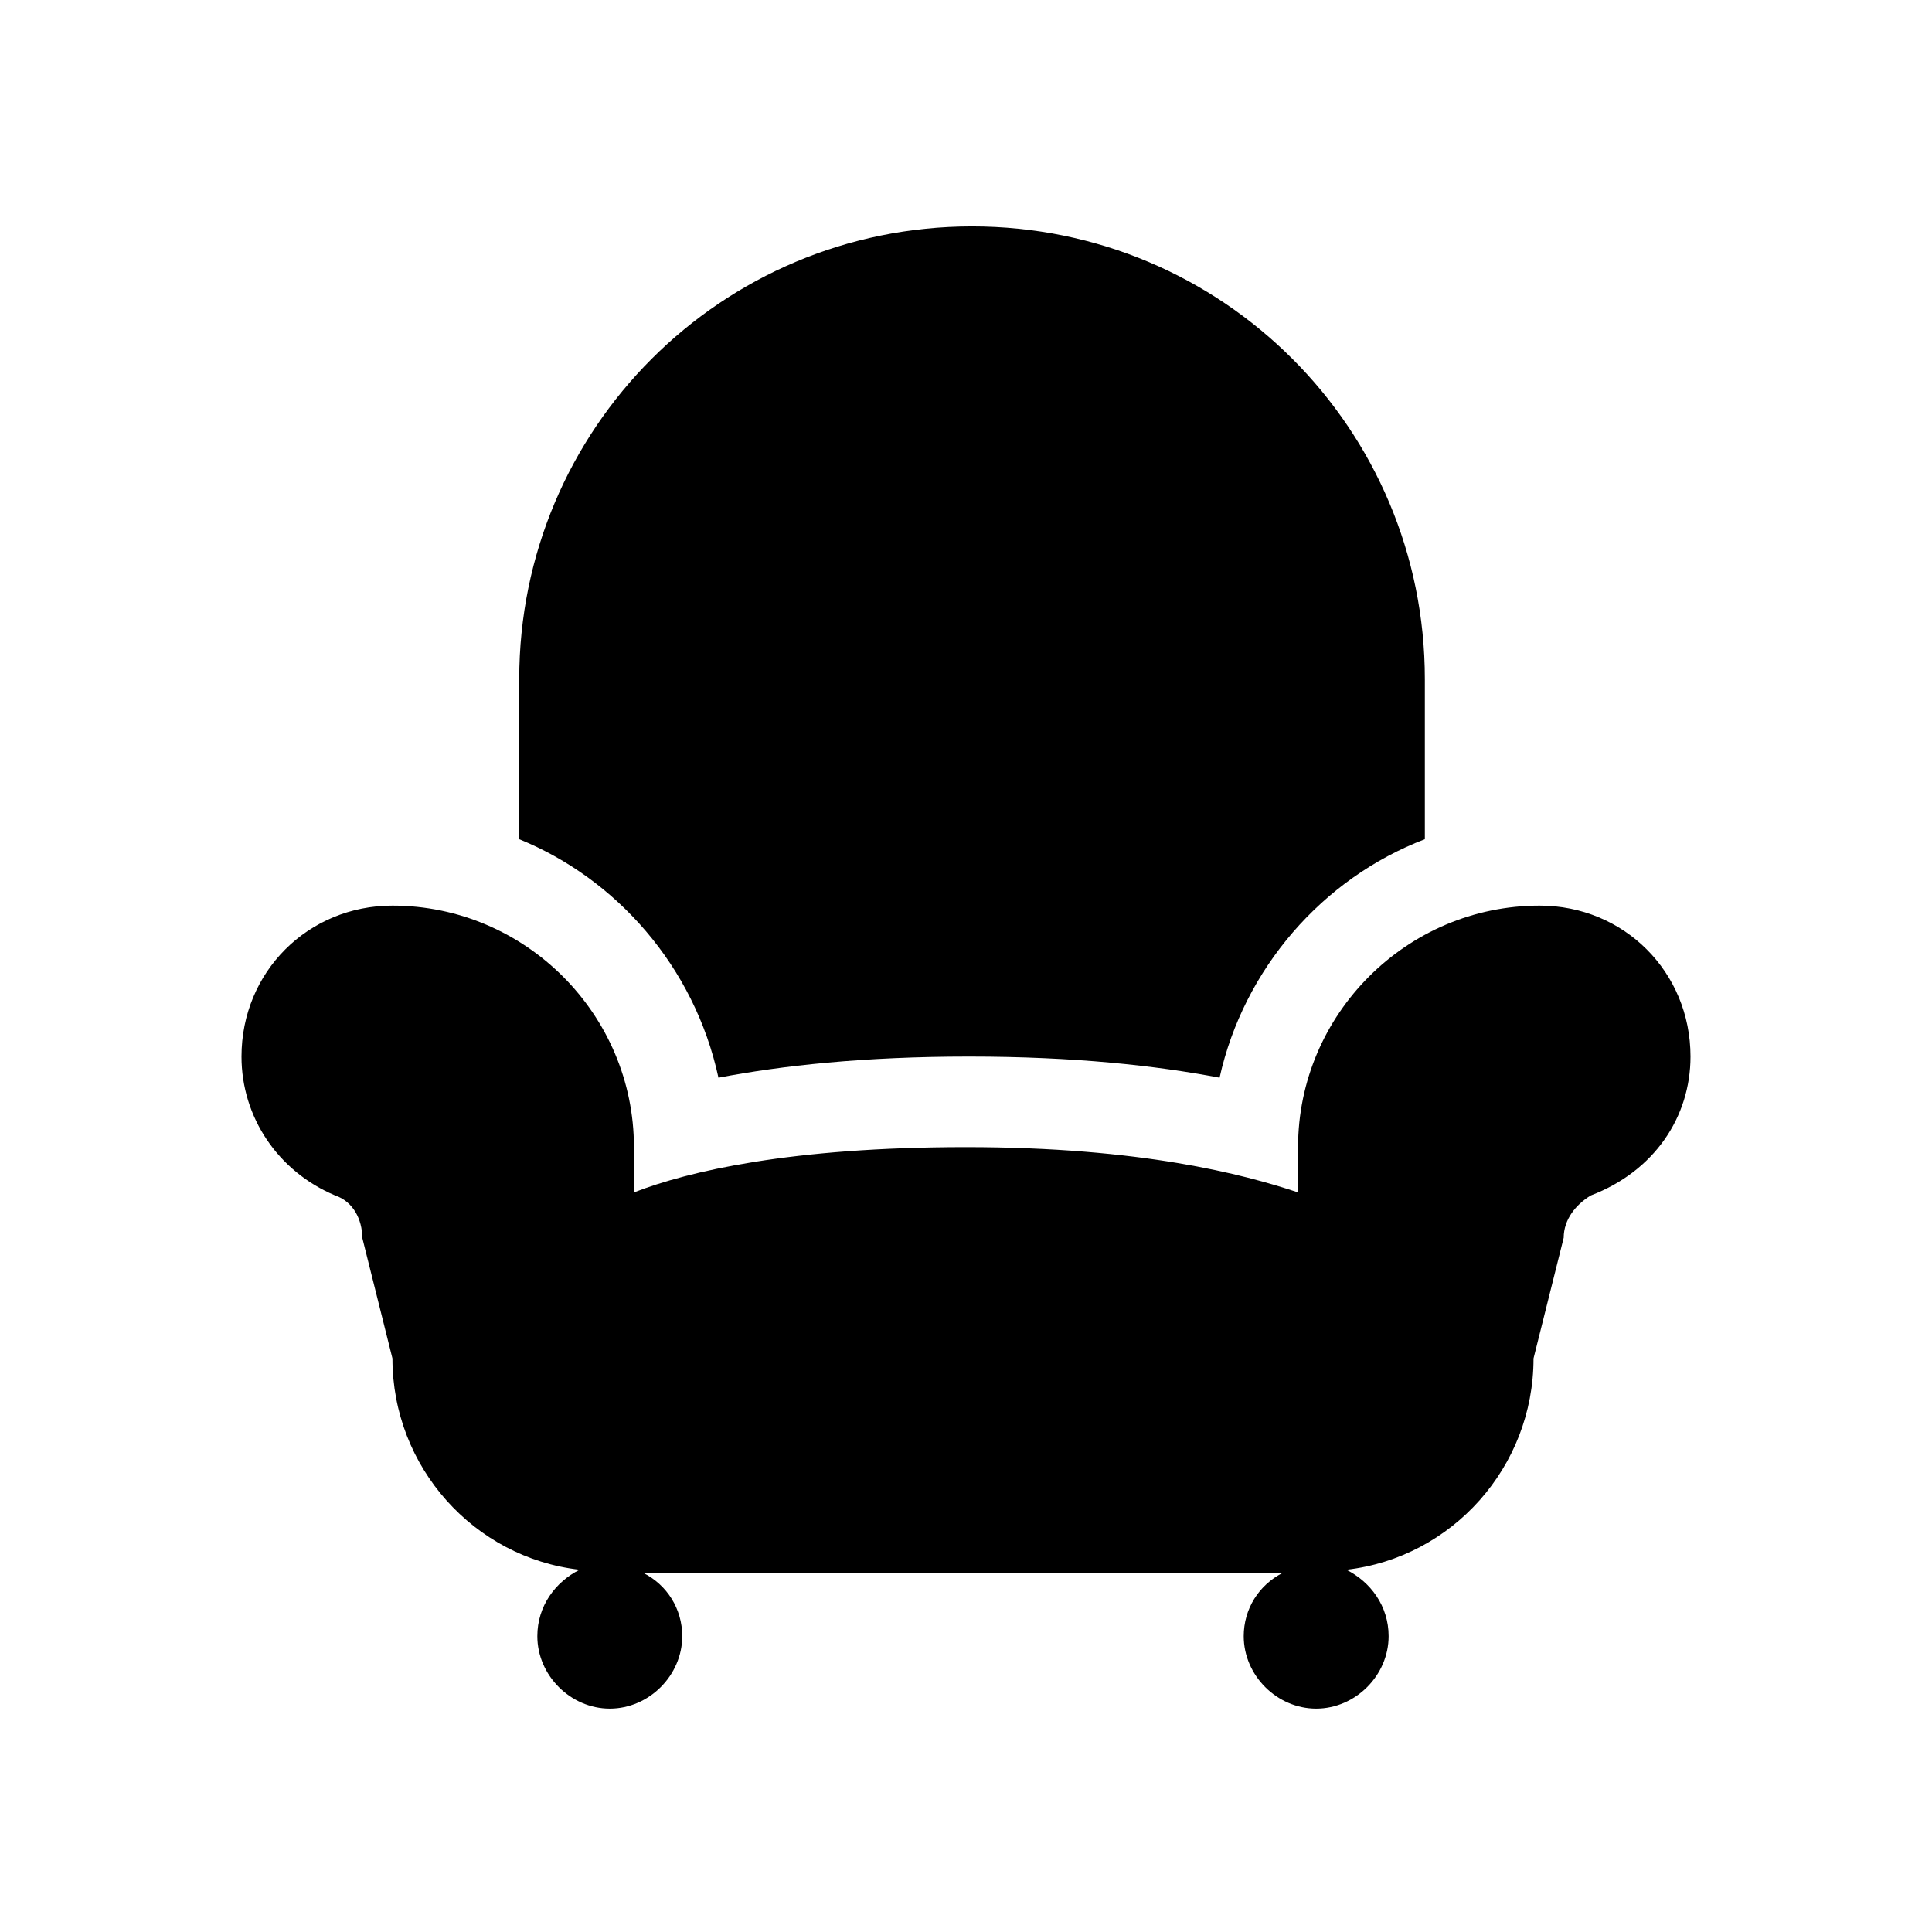 <?xml version="1.0" encoding="utf-8"?>
<!-- Generator: Adobe Illustrator 23.0.0, SVG Export Plug-In . SVG Version: 6.00 Build 0)  -->
<svg version="1.1" id="Layer_1" xmlns="http://www.w3.org/2000/svg" xmlns:xlink="http://www.w3.org/1999/xlink" x="0px" y="0px"
	 viewBox="0 0 64 64" style="enable-background:new 0 0 64 64;" xml:space="preserve">
<g>
	<path d="M51,30c-4.4,0-8,3.6-8,8v1.5c-1.8-0.6-5.2-1.5-11-1.5s-9.2,0.8-11,1.5V38c0-4.4-3.6-8-8-8c-2.8,0-5,2.2-5,5
		c0,2,1.2,3.8,3.1,4.6c0.6,0.2,0.9,0.8,0.9,1.4l1,4c0,3.6,2.7,6.6,6.2,7c-0.8,0.4-1.4,1.2-1.4,2.2c0,1.3,1.1,2.4,2.4,2.4
		s2.4-1.1,2.4-2.4c0-0.9-0.5-1.7-1.3-2.1h21.2c-0.8,0.4-1.3,1.2-1.3,2.1c0,1.3,1.1,2.4,2.4,2.4s2.4-1.1,2.4-2.4c0-1-0.6-1.8-1.4-2.2
		c3.5-0.4,6.2-3.4,6.2-7l1-4c0-0.6,0.4-1.1,0.9-1.4C54.8,38.8,56,37,56,35C56,32.2,53.8,30,51,30z"/>
	<path d="M23.8,35.7c2.1-0.4,4.8-0.7,8.3-0.7s6.2,0.3,8.3,0.7c0.8-3.6,3.4-6.6,6.8-7.9v-5.3c0-8.3-6.7-15-15-15c-8.3,0-15,6.7-15,15
		v5.3C20.4,29.1,23,32,23.8,35.7z"/>
</g>
</svg>
